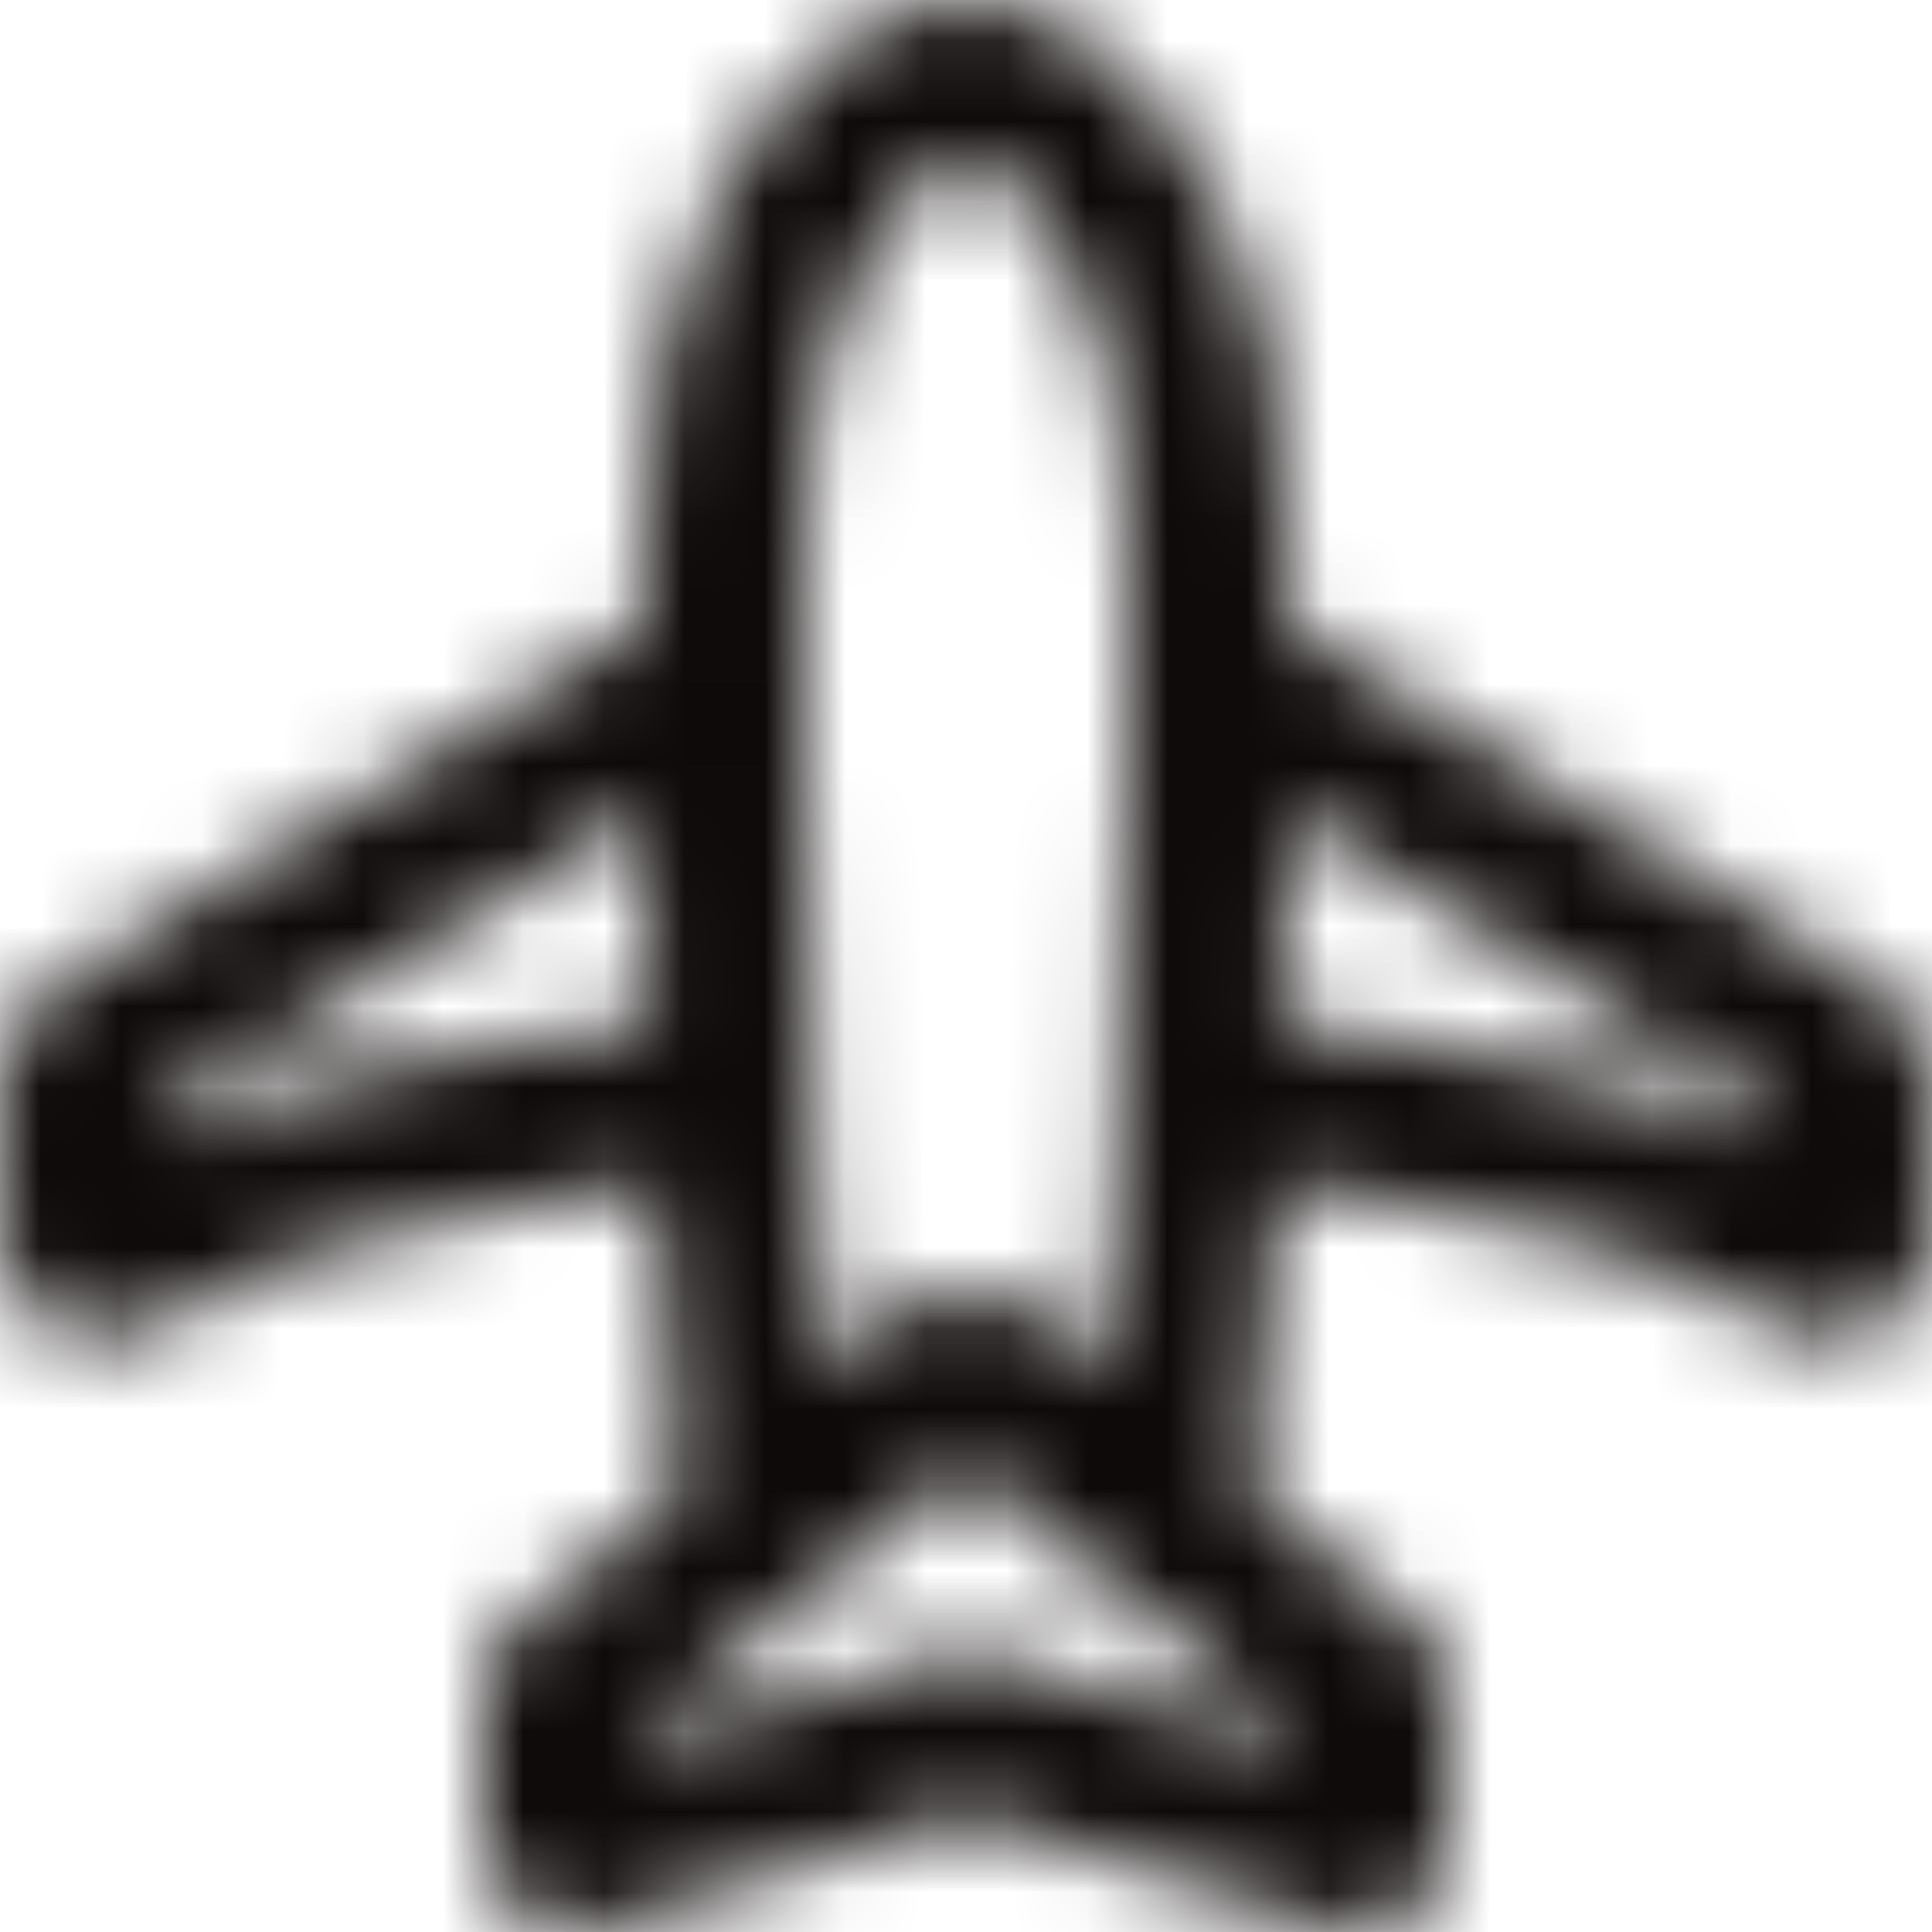 <?xml version="1.0" encoding="UTF-8"?>
<svg width="24px" height="24px" viewBox="0 0 24 24" version="1.1" xmlns="http://www.w3.org/2000/svg" xmlns:xlink="http://www.w3.org/1999/xlink">
    <title>icon/24x24_airplane_o</title>
    <desc>Created with Sketch.</desc>
    <defs>
        <path d="M22,14.151 C20.834,13.624 19.448,13.256 17.765,12.973 C17.191,12.877 16.706,12.806 15.951,12.709 C15.982,11.859 15.997,11.031 16.001,10.099 L20.435,12.821 C20.463,12.841 20.494,12.859 20.525,12.877 L22,13.783 L22,14.151 Z M16,21.688 L12.322,20.55 C12.226,20.52 12.126,20.505 12.026,20.505 L11.974,20.505 C11.874,20.505 11.774,20.52 11.678,20.55 L8,21.688 L8,21.472 L12,18.242 L13.605,19.539 L13.894,19.773 C13.894,19.773 13.895,19.774 13.895,19.774 L16,21.476 L16,21.688 Z M6.234,12.973 C4.551,13.256 3.166,13.624 2,14.151 L2,13.782 L3.475,12.877 C3.506,12.859 3.536,12.841 3.565,12.821 L7.999,10.099 C8.003,11.031 8.018,11.858 8.049,12.709 C7.294,12.806 6.808,12.877 6.234,12.973 Z M9.997,7.04 C9.998,6.875 9.999,6.76 10,6.701 C10,5.454 10.2,4.445 10.541,3.652 C10.919,2.772 11.631,1.999 12,1.999 C12.369,1.999 13.081,2.772 13.458,3.652 C13.798,4.445 14,5.454 14,6.688 C14,6.761 14.001,6.878 14.002,7.045 C14.005,7.421 14.006,7.809 14.006,8.207 C14.002,8.241 14,8.277 14,8.312 C14,8.416 14,8.522 14.001,8.775 C14.002,8.911 14.002,9.044 14.002,9.175 C13.991,10.854 13.953,12.654 13.875,14.398 C13.832,15.358 13.778,16.249 13.713,17.055 L12.751,16.277 C12.677,16.213 12.596,16.159 12.511,16.117 C12.504,16.113 12.498,16.109 12.491,16.106 C12.479,16.1 12.466,16.096 12.454,16.09 C12.31,16.027 12.155,15.995 12,15.995 C11.731,15.995 11.462,16.089 11.247,16.279 L10.286,17.055 C10.222,16.248 10.168,15.358 10.125,14.398 C10.048,12.688 10.009,10.923 9.998,9.273 C9.998,9.112 9.998,8.947 9.999,8.778 C10,8.523 10,8.417 10,8.312 C10,8.273 9.997,8.235 9.993,8.197 C9.993,7.801 9.994,7.414 9.997,7.04 Z M23.351,12.265 L22,11.436 L20,10.208 L19,9.593 L17,8.365 L16.006,7.756 C16.005,7.51 16.004,7.268 16.002,7.031 C16.001,6.86 16,6.74 16,6.676 C16,5.187 15.745,3.909 15.296,2.863 C14.634,1.32 13.417,0 12,0 C10.583,0 9.368,1.319 8.703,2.862 C8.254,3.909 8,5.187 8,6.688 C7.999,6.739 7.998,6.858 7.997,7.027 C7.995,7.265 7.994,7.509 7.994,7.756 L7,8.365 L5,9.593 L4,10.208 L2,11.436 L0.651,12.264 C0.25,12.483 0,12.903 0,13.363 L0,15.409 C0,16.234 0.786,16.837 1.583,16.618 C1.683,16.591 1.778,16.548 1.865,16.492 C2.979,15.768 4.498,15.292 6.566,14.945 C7.066,14.861 7.501,14.797 8.137,14.714 C8.206,16.167 8.299,17.462 8.419,18.562 L6.372,20.216 C6.136,20.406 6,20.692 6,20.994 L6,22.851 C6,23.699 6.874,24.229 7.607,23.903 L12,22.543 L16.393,23.903 C17.126,24.229 18,23.699 18,22.851 L18,20.998 C18,20.696 17.863,20.41 17.628,20.22 L15.58,18.564 C15.701,17.463 15.793,16.168 15.862,14.714 C16.498,14.797 16.933,14.861 17.434,14.945 C19.501,15.292 21.02,15.768 22.134,16.492 C22.221,16.548 22.317,16.591 22.417,16.618 C23.213,16.835 24,16.236 24,15.409 L24,13.363 C24,12.903 23.748,12.484 23.351,12.265 Z" id="path-1"></path>
    </defs>
    <g id="icon/24x24_airplane_o" stroke="none" stroke-width="1" fill="none" fill-rule="evenodd">
        <mask id="mask-2" fill="white">
            <use xlink:href="#path-1"></use>
        </mask>
        <g id="24x24_airplane_o" fill-rule="nonzero"></g>
        <g id="COLOR/JJ_4.black" mask="url(#mask-2)" fill="#0F0A0A">
            <rect id="Rectangle" x="0" y="0" width="24" height="24"></rect>
        </g>
    </g>
</svg>